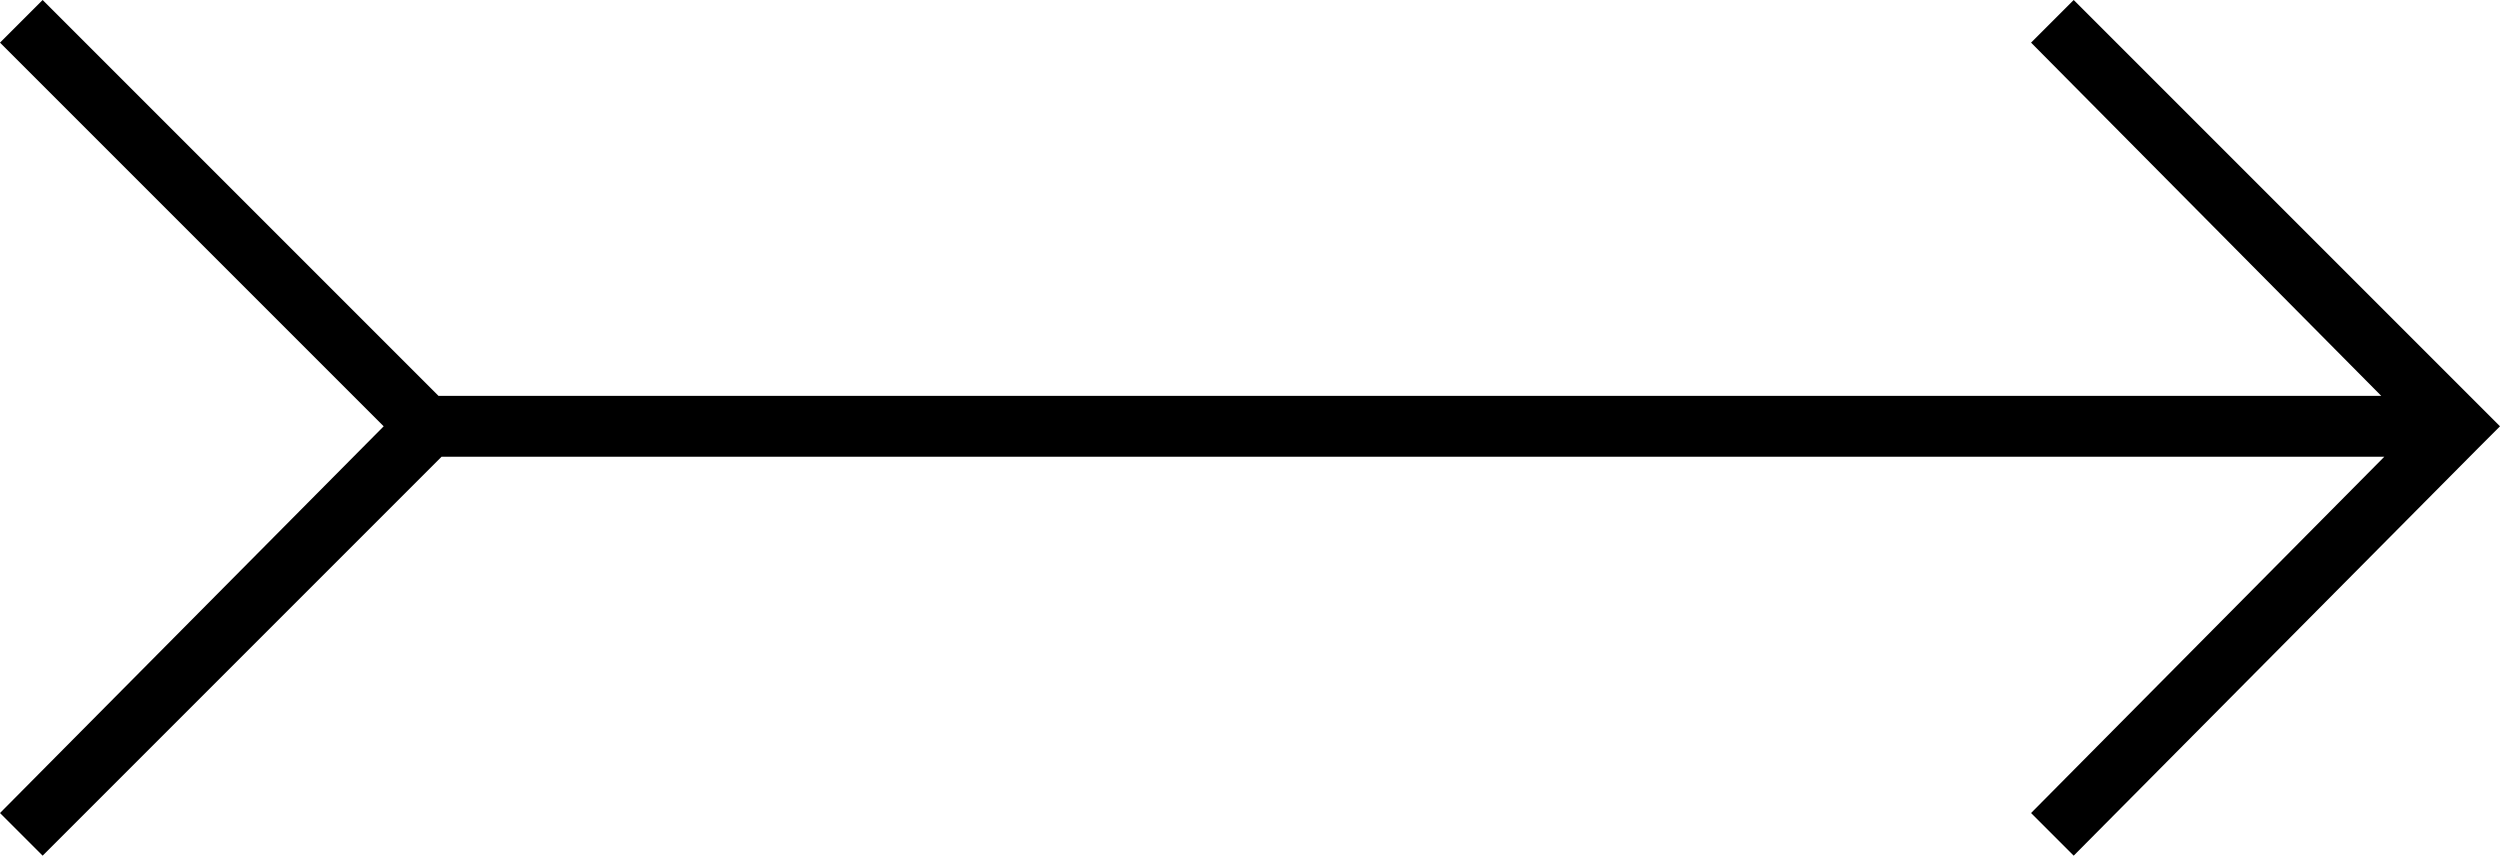 <?xml version="1.0" encoding="utf-8"?>
<!-- Generator: Adobe Illustrator 21.1.0, SVG Export Plug-In . SVG Version: 6.00 Build 0)  -->
<svg version="1.1" id="flair-arrow" xmlns="http://www.w3.org/2000/svg" xmlns:xlink="http://www.w3.org/1999/xlink" x="0px"
	 y="0px" viewBox="0 0 82.1 28.1" style="enable-background:new 0 0 82.1 28.1;" xml:space="preserve">
<path d="M1.4,28.1L0,26.7L12.6,14L0,1.4L1.4,0l13,13h63.8L66.7,1.4L68.1,0l13.3,13.3l0.7,0.7l-0.7,0.7L68.1,28.1l-1.4-1.4L78.3,15
	H14.5L1.4,28.1z M14,14L14,14z"/>
</svg>
